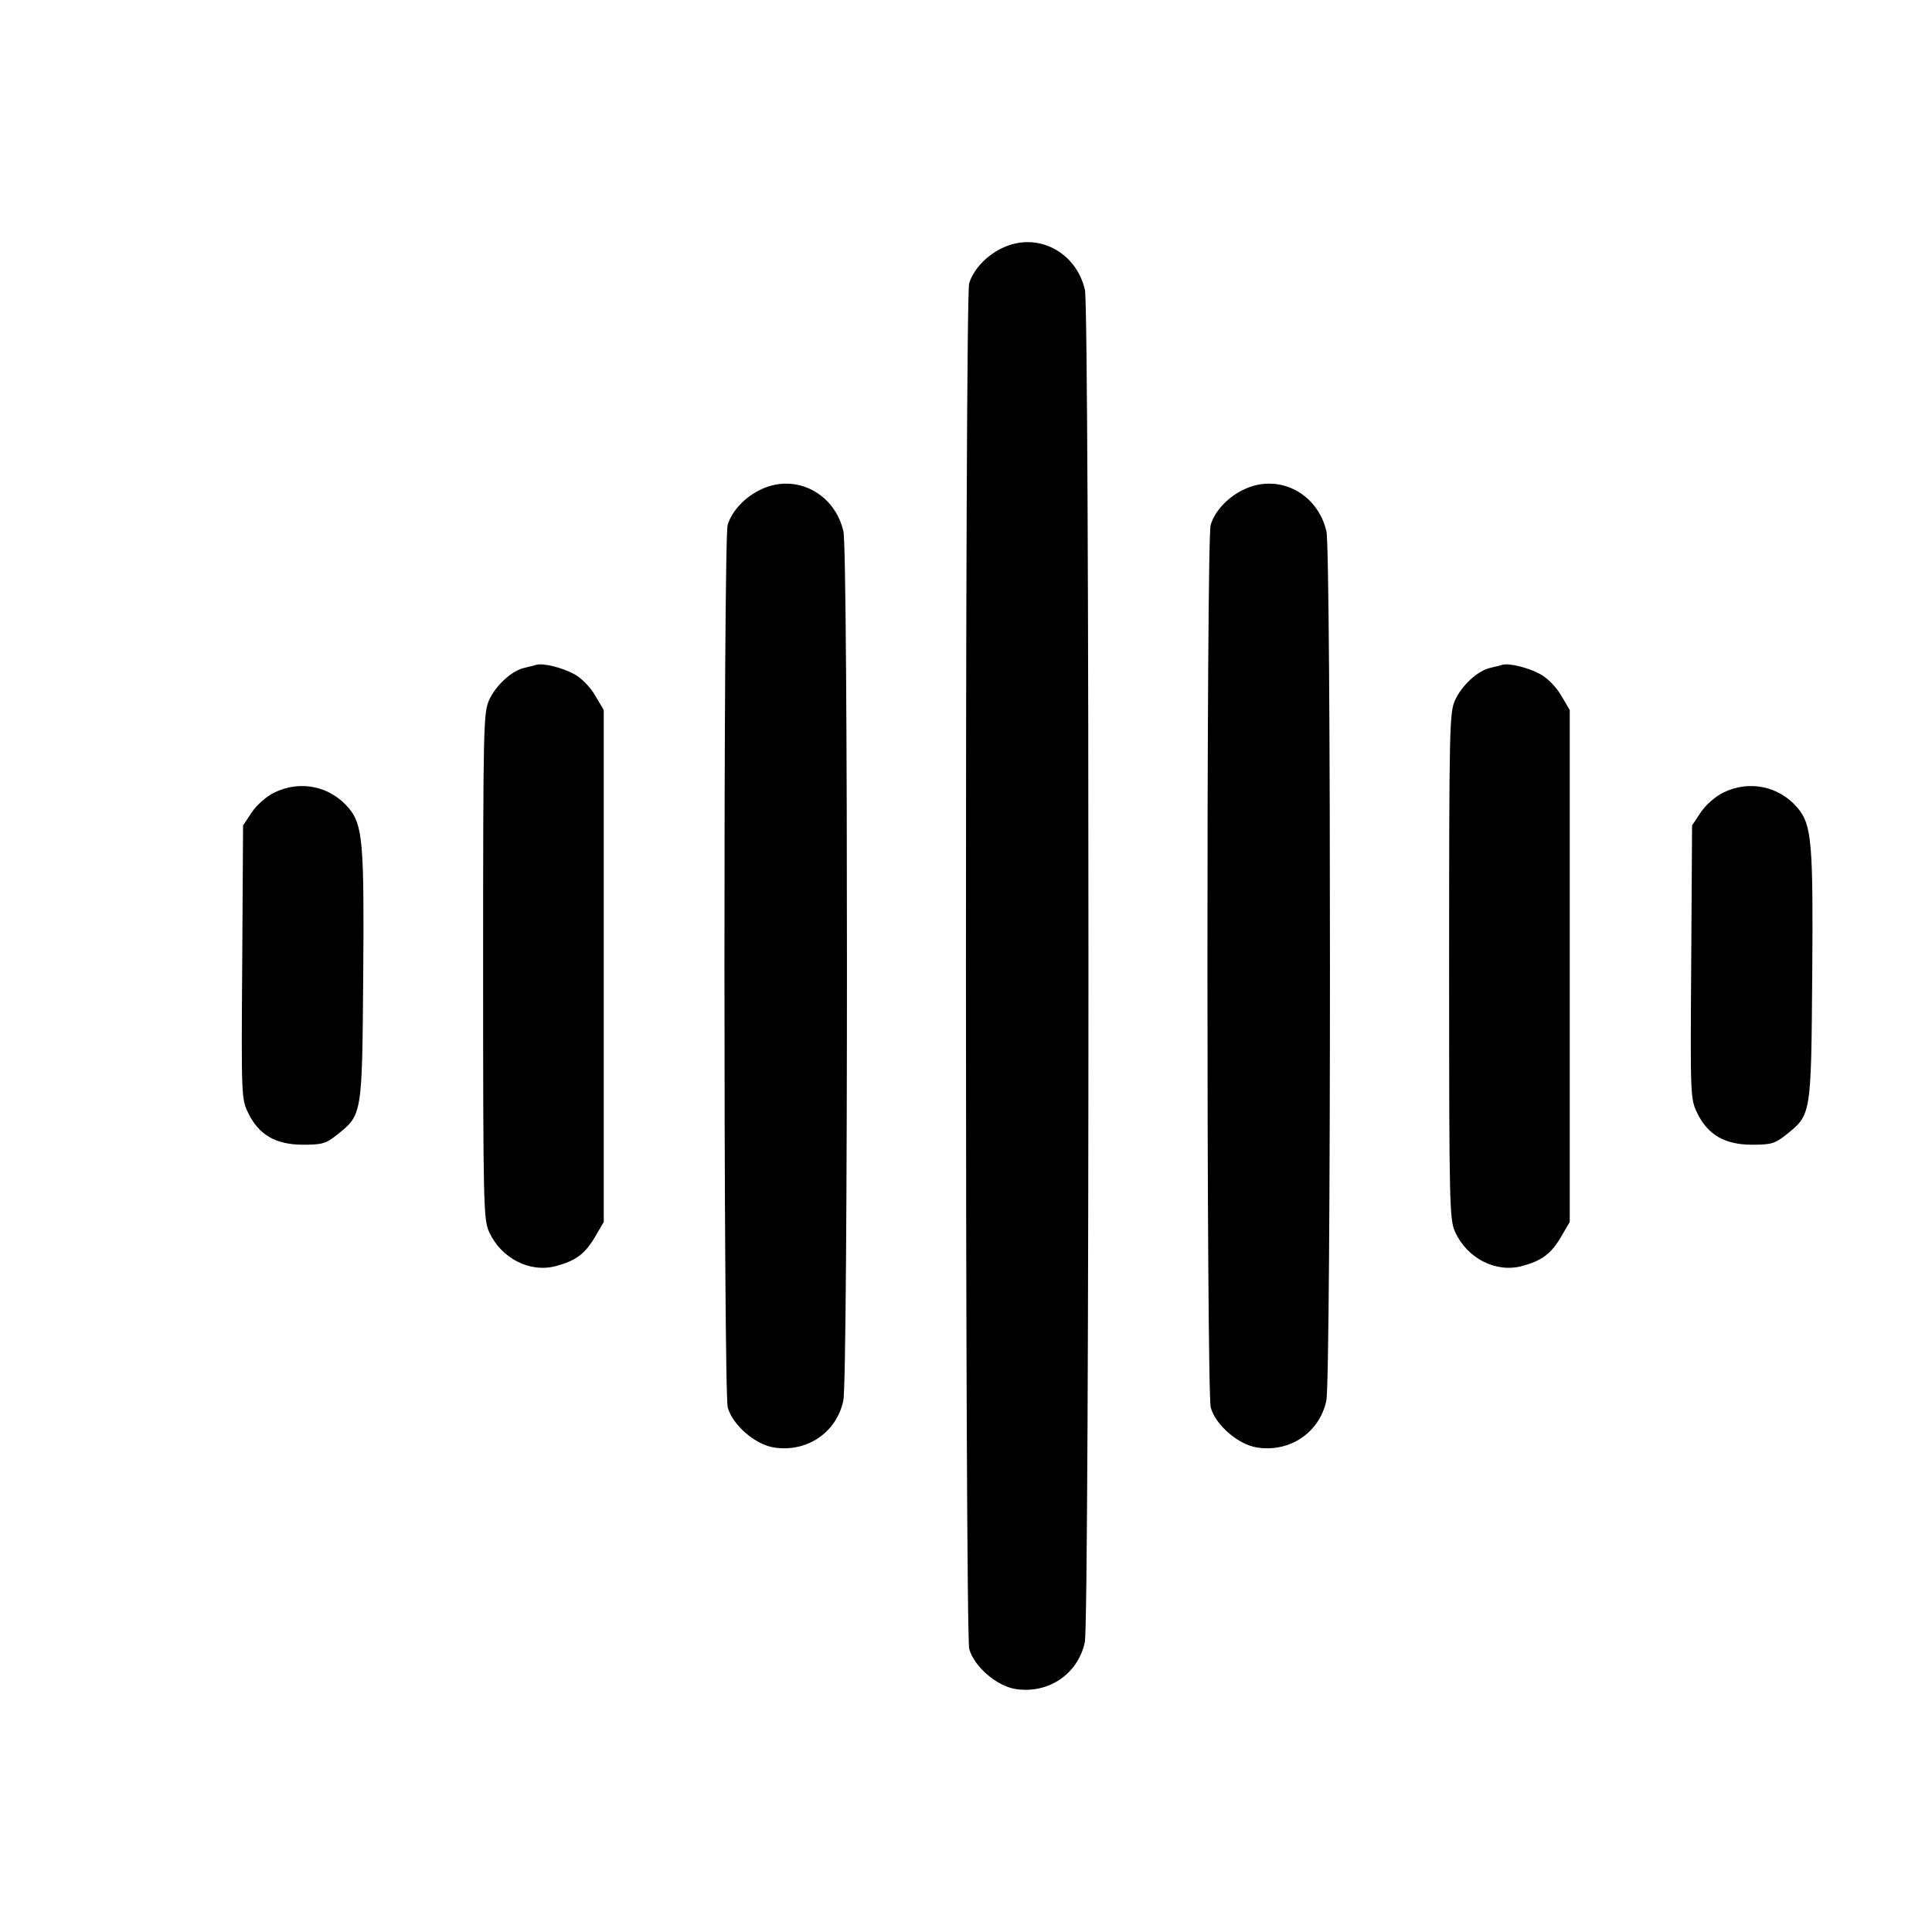 <svg width="16" height="16" fill="currentColor" xmlns="http://www.w3.org/2000/svg"><path d="M8.307 2.051 C 8.171 2.113,8.060 2.232,8.026 2.348 C 7.990 2.476,7.991 13.525,8.027 13.657 C 8.068 13.803,8.256 13.965,8.413 13.988 C 8.684 14.029,8.928 13.863,8.984 13.600 C 9.024 13.415,9.024 2.573,8.985 2.401 C 8.912 2.084,8.591 1.919,8.307 2.051 M6.307 4.051 C 6.171 4.113,6.060 4.232,6.026 4.348 C 5.990 4.475,5.991 11.526,6.027 11.657 C 6.068 11.803,6.256 11.965,6.413 11.988 C 6.684 12.029,6.928 11.863,6.984 11.600 C 7.024 11.416,7.024 4.572,6.985 4.401 C 6.912 4.084,6.591 3.919,6.307 4.051 M10.307 4.051 C 10.171 4.113,10.060 4.232,10.026 4.348 C 9.990 4.475,9.991 11.526,10.027 11.657 C 10.068 11.803,10.256 11.965,10.413 11.988 C 10.684 12.029,10.928 11.863,10.984 11.600 C 11.024 11.416,11.024 4.572,10.985 4.401 C 10.912 4.084,10.591 3.919,10.307 4.051 M4.440 5.506 C 4.425 5.511,4.381 5.522,4.342 5.531 C 4.239 5.554,4.106 5.675,4.050 5.799 C 4.004 5.901,4.001 6.026,4.001 8.000 C 4.001 9.974,4.004 10.099,4.050 10.201 C 4.150 10.421,4.387 10.543,4.604 10.485 C 4.770 10.440,4.844 10.385,4.928 10.243 L 5.000 10.120 5.000 8.000 L 5.000 5.880 4.929 5.760 C 4.888 5.689,4.816 5.616,4.756 5.583 C 4.656 5.528,4.494 5.489,4.440 5.506 M12.440 5.506 C 12.425 5.511,12.381 5.522,12.342 5.531 C 12.239 5.554,12.106 5.675,12.050 5.799 C 12.004 5.901,12.001 6.026,12.001 8.000 C 12.001 9.974,12.004 10.099,12.050 10.201 C 12.150 10.421,12.387 10.543,12.604 10.485 C 12.770 10.440,12.844 10.385,12.928 10.243 L 13.000 10.120 13.000 8.000 L 13.000 5.880 12.929 5.760 C 12.888 5.689,12.816 5.616,12.756 5.583 C 12.656 5.528,12.494 5.489,12.440 5.506 M2.271 6.564 C 2.204 6.597,2.126 6.666,2.084 6.729 L 2.013 6.836 2.006 7.968 C 1.998 9.080,1.999 9.102,2.056 9.218 C 2.143 9.398,2.284 9.480,2.509 9.480 C 2.669 9.480,2.699 9.471,2.791 9.398 C 3.000 9.232,2.999 9.236,3.008 8.085 C 3.017 6.978,3.004 6.830,2.888 6.692 C 2.735 6.510,2.485 6.458,2.271 6.564 M14.271 6.564 C 14.204 6.597,14.126 6.666,14.084 6.729 L 14.013 6.836 14.006 7.968 C 13.998 9.080,13.999 9.102,14.056 9.218 C 14.143 9.398,14.284 9.480,14.509 9.480 C 14.669 9.480,14.699 9.471,14.791 9.398 C 15.000 9.232,14.999 9.236,15.008 8.085 C 15.017 6.978,15.004 6.830,14.888 6.692 C 14.735 6.510,14.485 6.458,14.271 6.564 " stroke="none" fill-rule="evenodd"></path></svg>